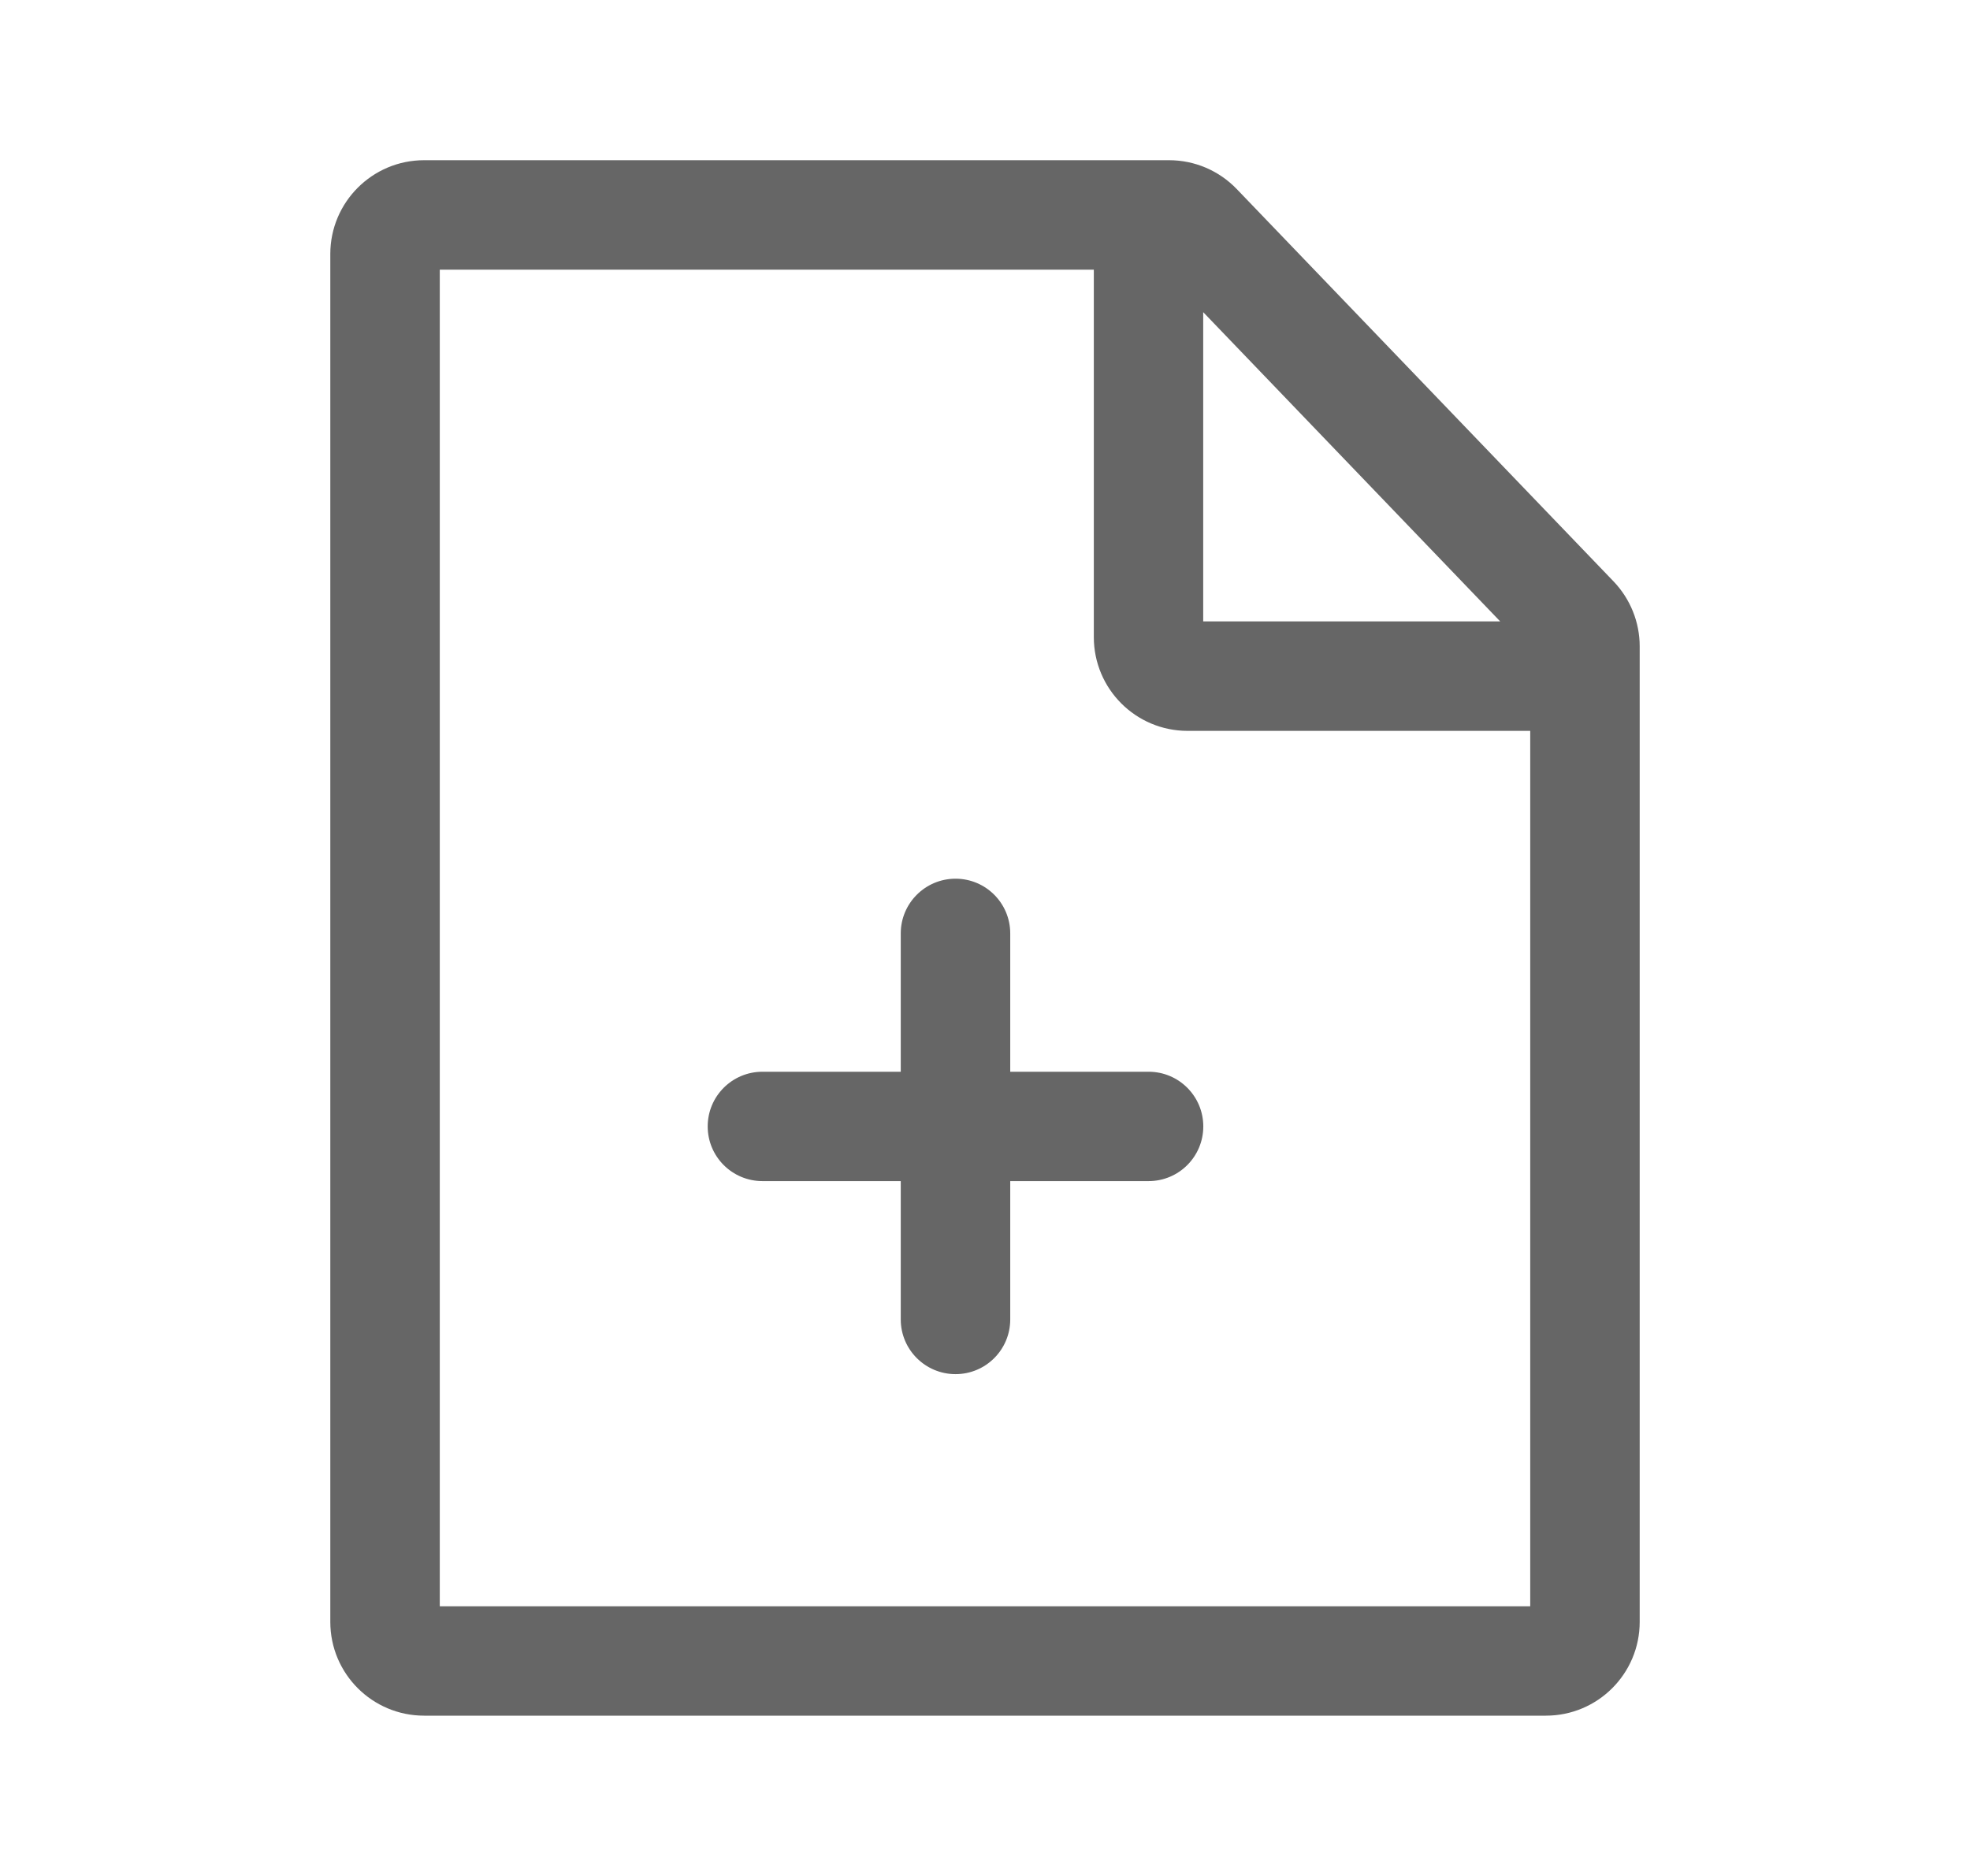 <svg width="21" height="20" viewBox="0 0 21 20" fill="none" xmlns="http://www.w3.org/2000/svg">
<path fill-rule="evenodd" clip-rule="evenodd" d="M3.521 2.708C3.521 2.156 3.969 1.708 4.521 1.708H12.462C12.735 1.708 12.995 1.819 13.184 2.016L17.2 6.198C17.379 6.385 17.479 6.633 17.479 6.891V17.291C17.479 17.844 17.031 18.291 16.479 18.291H4.521C3.969 18.291 3.521 17.844 3.521 17.291V2.708ZM4.688 2.875V17.125H16.312V7.792H12.66C12.107 7.792 11.66 7.344 11.66 6.792V2.875H4.688ZM12.826 3.328V6.625H15.992L12.826 3.328ZM10.769 9.951C10.769 9.629 10.508 9.368 10.186 9.368C9.864 9.368 9.602 9.629 9.602 9.951V11.426H8.128C7.805 11.426 7.544 11.687 7.544 12.009C7.544 12.331 7.805 12.592 8.128 12.592H9.602V14.067C9.602 14.389 9.864 14.65 10.186 14.65C10.508 14.65 10.769 14.389 10.769 14.067V12.592H12.244C12.566 12.592 12.827 12.331 12.827 12.009C12.827 11.687 12.566 11.426 12.244 11.426H10.769V9.951Z" fill="#666666"/>
</svg>
